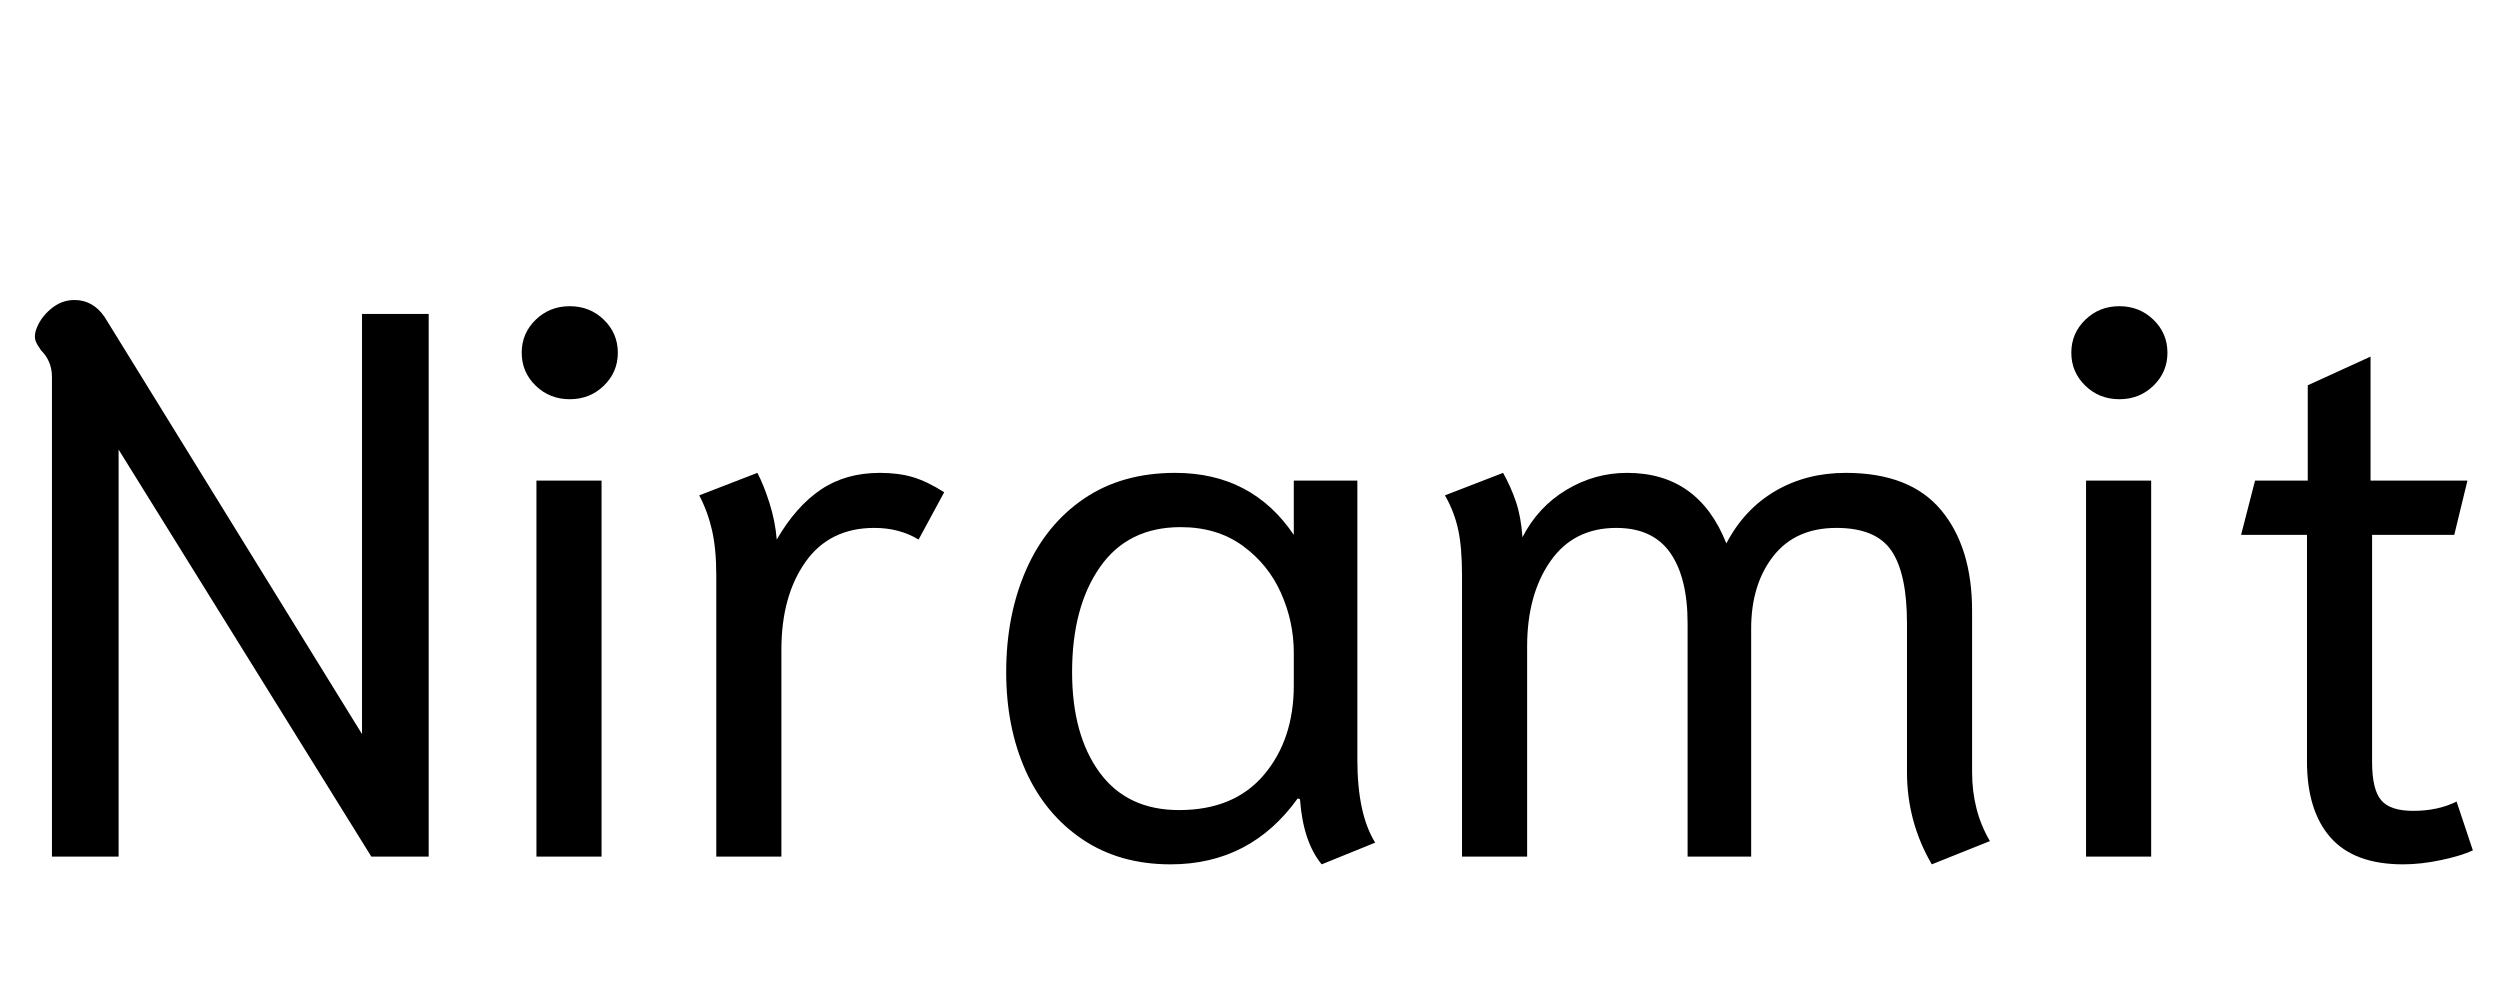 <svg width="45.15" height="18.2" viewBox="0 0 45.15 18.2" xmlns="http://www.w3.org/2000/svg"><path transform="translate(0 15.47) scale(.014 -.014)" d="m67 619q0 20-14 34-5 7-7 12t0 13q5 16 19 28t31 12q24 0 39-22l332-538v542h86v-700h-74l-326 525v-525h-86z"/><path transform="translate(8.582 15.47) scale(.014 -.014)" d="m60 650q0 25 18 42.5t44 17.5 44-17.5 18-42.5-18-42.5-44-17.5-44 17.5-18 42.5zm19-165h84v-485h-84z"/><path transform="translate(11.998 15.47) scale(.014 -.014)" d="m67 363q0 34-5.5 58t-16.5 45l75 29q8-15 15.5-38.5t9.5-47.5q25 43 57 64.5t76 21.5q24 0 42.5-5.5t40.5-19.5l-33-61q-25 15-57 15-58 0-89-44t-31-113v-267h-84z"/><path transform="translate(17.542 15.47) scale(.014 -.014)" d="m45 238q0 73 25.5 131.5t74.5 92 118 33.5q99 0 153-80v70h82v-360q0-70 23-107l-69-28q-24 29-28 84l-3 1q-61-85-164-85-66 0-114 32.5t-73 88.5-25 127zm371-17v42q0 40-16.5 77t-49.5 61-80 24q-68 0-104-51.5t-36-135.5q0-81 35.5-129.5t102.5-48.5q71 0 109.5 45.5t38.5 115.5z"/><path transform="translate(25.466 15.47) scale(.014 -.014)" d="m641 109v192q0 64-20 93.5t-71 29.5q-53 0-81.5-36.5t-28.5-93.5v-294h-82v301q0 59-22.5 91t-69.5 32q-55 0-85-43t-30-110v-271h-84v363q0 36-5 59t-17 44l75 29q10-18 16.5-37t8.5-46q20 39 56.5 61t78.5 22q92 0 128-91 23 44 63 67.5t91 23.5q83 0 123-48t40-130v-208q0-50 23-89l-75-30q-32 55-32 119z"/><path transform="translate(36.568 15.47) scale(.014 -.014)" d="m60 650q0 25 18 42.5t44 17.5 44-17.5 18-42.5-18-42.5-44-17.5-44 17.5-18 42.5zm19-165h84v-485h-84z"/><path transform="translate(39.984 15.47) scale(.014 -.014)" d="m120 123v292h-85l18 70h68v123l81 37v-160h125l-17-70h-106v-293q0-35 11.5-49t41.5-14q32 0 56 12l21-63q-15-7-41-12.5t-49-5.5q-63 0-93.5 34.5t-30.5 98.5z"/></svg>